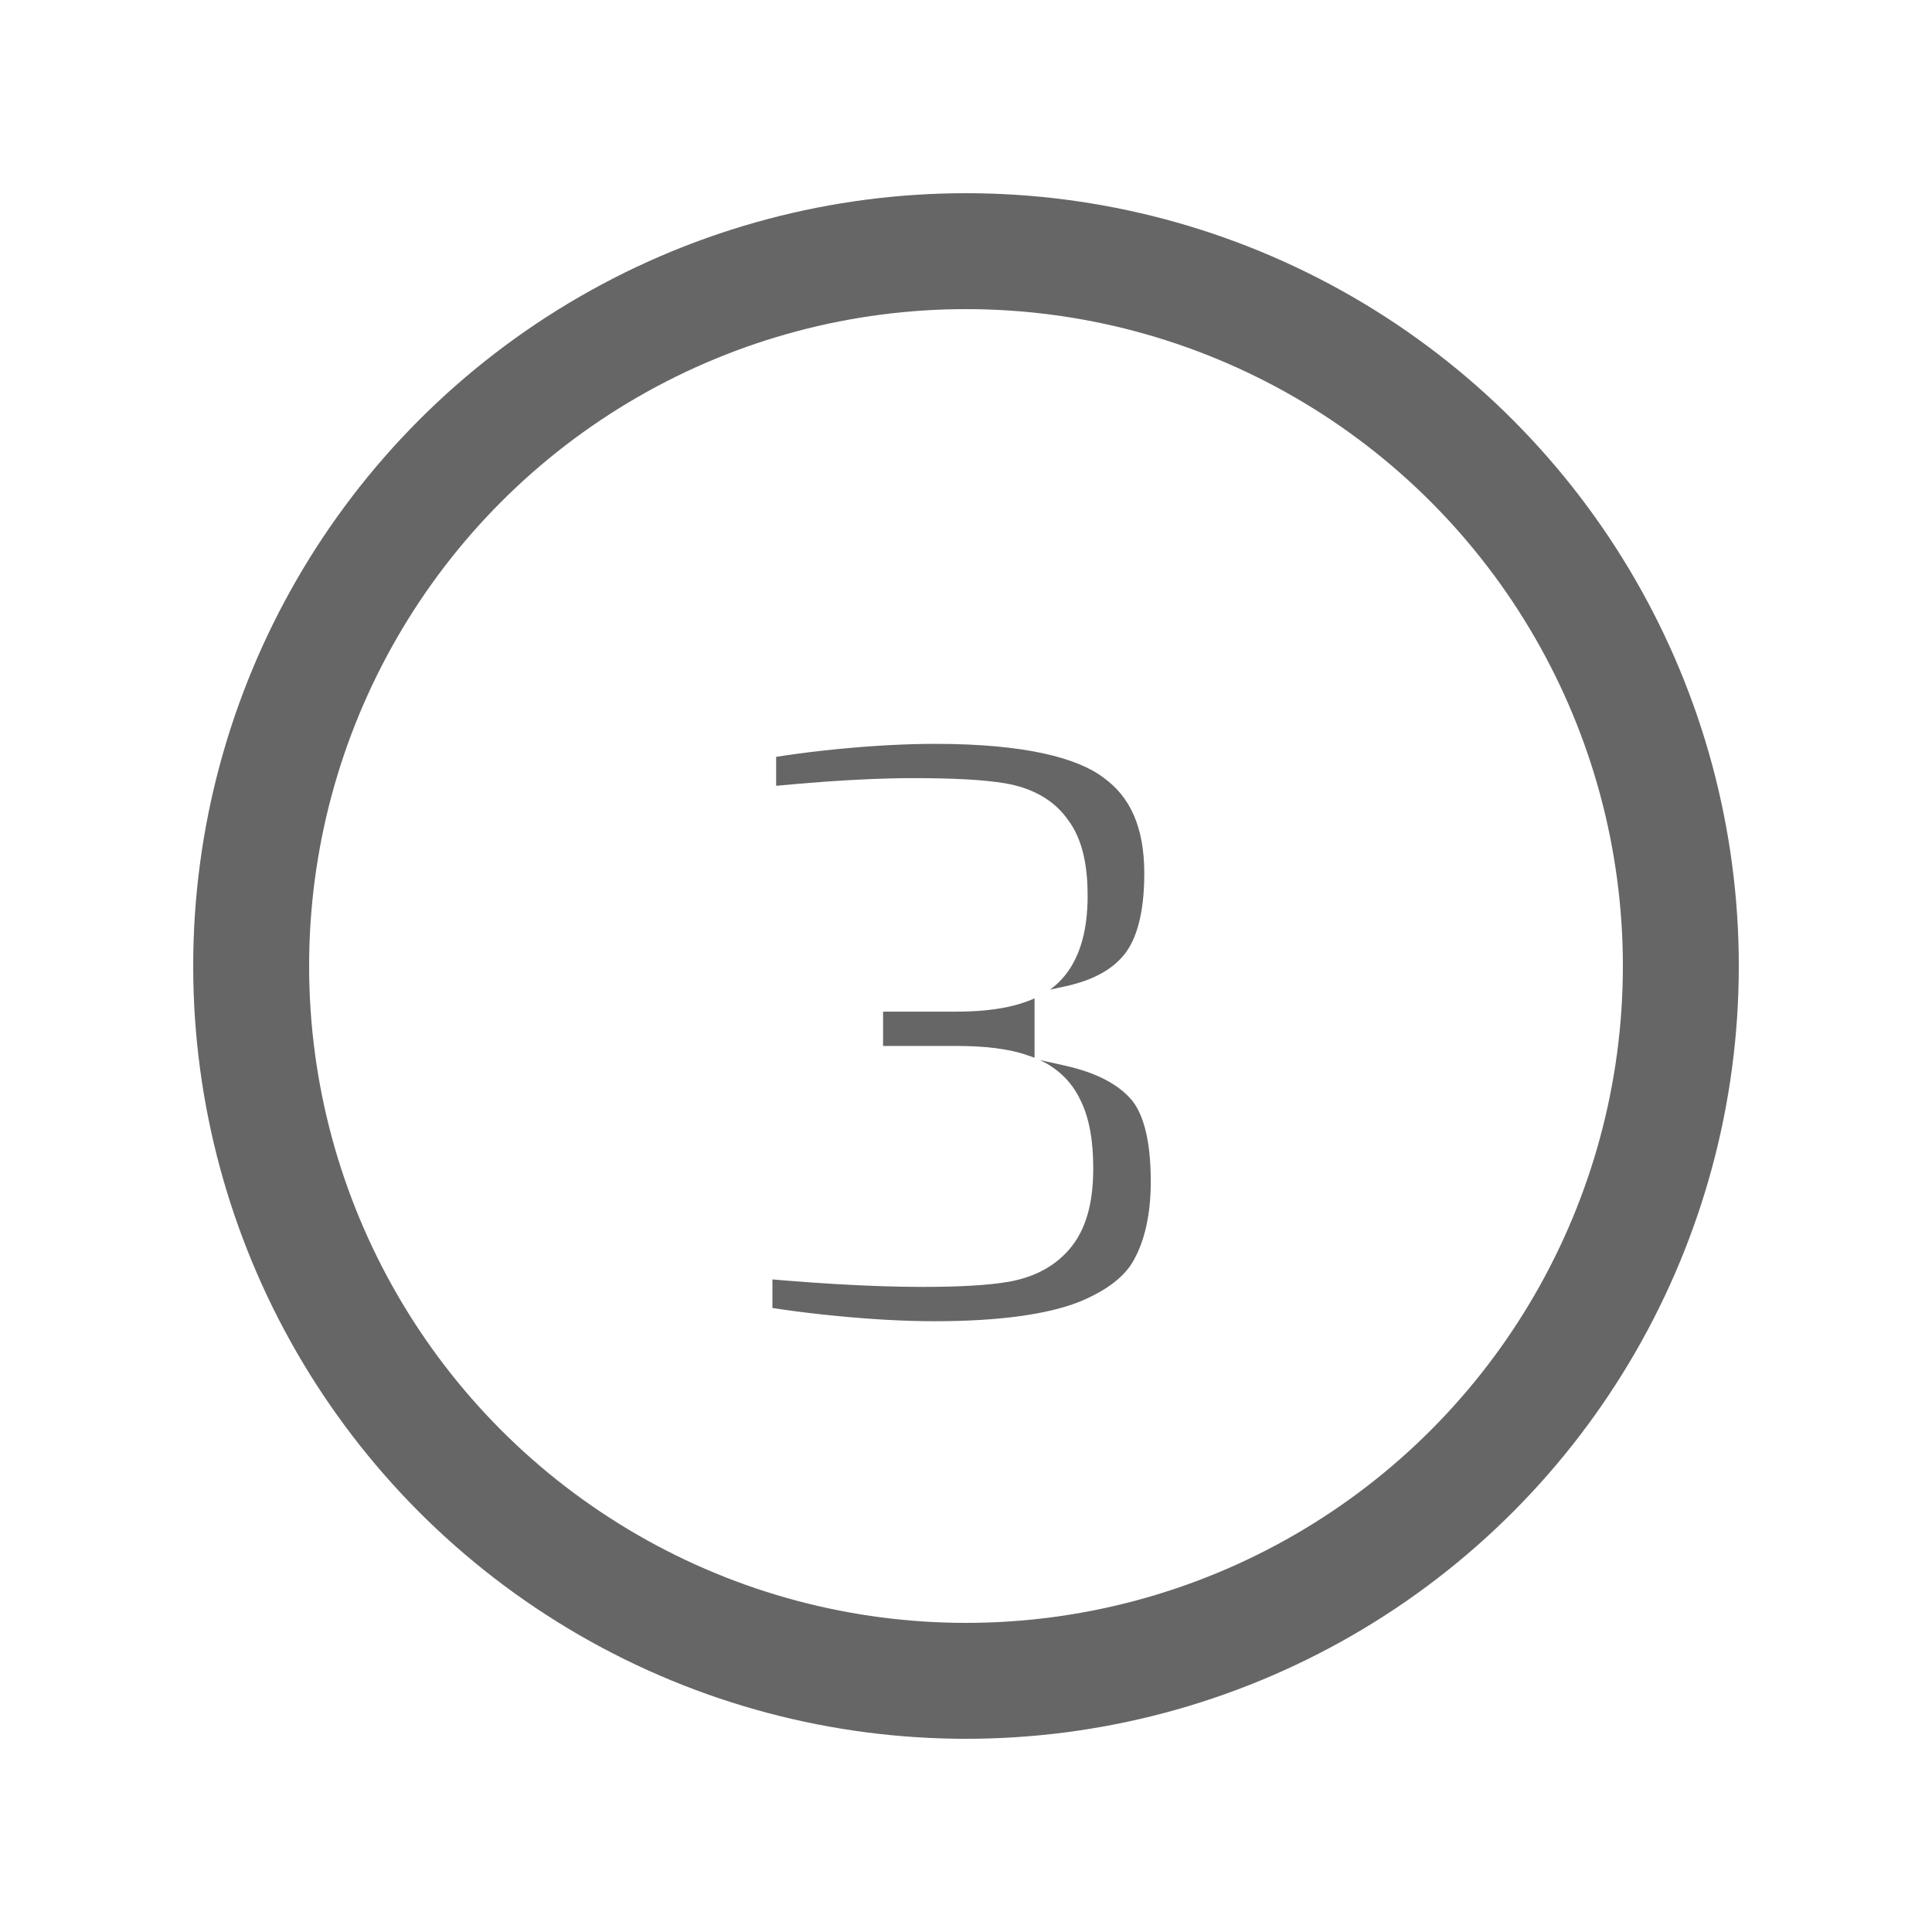<svg width="50" height="50" viewBox="0 0 50 50" fill="none" xmlns="http://www.w3.org/2000/svg">
<g filter="url(#filter0_d_592:2970)">
<circle cx="24" cy="24" r="18.5" stroke="#666666" stroke-width="3"/>
<path d="M23.188 34.193C22.386 34.193 21.496 34.144 20.517 34.048C19.538 33.952 18.696 33.831 17.99 33.687V31.016C19.947 31.208 21.576 31.305 22.875 31.305C23.806 31.305 24.496 31.265 24.945 31.184C25.394 31.104 25.731 30.92 25.956 30.631C26.18 30.342 26.293 29.877 26.293 29.235C26.293 28.642 26.212 28.192 26.052 27.887C25.907 27.583 25.651 27.374 25.282 27.262C24.929 27.133 24.416 27.069 23.742 27.069H20.854V24.181H23.742C24.608 24.181 25.226 24.053 25.595 23.796C25.964 23.524 26.148 22.986 26.148 22.184C26.148 21.542 26.044 21.085 25.835 20.812C25.643 20.523 25.314 20.339 24.849 20.259C24.383 20.178 23.645 20.138 22.635 20.138C21.961 20.138 21.191 20.171 20.324 20.235C19.474 20.299 18.728 20.371 18.086 20.451V17.756C18.76 17.612 19.578 17.491 20.541 17.395C21.504 17.299 22.394 17.251 23.212 17.251C25.571 17.251 27.223 17.612 28.17 18.334C29.132 19.04 29.614 20.13 29.614 21.606C29.614 22.778 29.381 23.668 28.916 24.278C28.45 24.887 27.736 25.296 26.774 25.505V25.601C27.785 25.826 28.539 26.227 29.036 26.805C29.533 27.382 29.782 28.305 29.782 29.572C29.782 30.567 29.598 31.401 29.229 32.075C28.876 32.733 28.218 33.254 27.255 33.639C26.293 34.008 24.937 34.193 23.188 34.193Z" fill="#666666"/>
<path d="M17.99 33.687H16.99V34.503L17.79 34.667L17.99 33.687ZM17.99 31.016L18.088 30.021L16.99 29.913V31.016H17.99ZM25.956 30.631L25.166 30.017V30.017L25.956 30.631ZM26.052 27.887L25.148 28.316L25.157 28.335L25.167 28.353L26.052 27.887ZM25.282 27.262L24.94 28.201L24.965 28.211L24.991 28.218L25.282 27.262ZM20.854 27.069H19.854V28.069H20.854V27.069ZM20.854 24.181V23.181H19.854V24.181H20.854ZM25.595 23.796L26.166 24.617L26.177 24.609L26.189 24.601L25.595 23.796ZM25.835 20.812L25.003 21.367L25.021 21.394L25.041 21.42L25.835 20.812ZM24.849 20.259L25.019 19.273L24.849 20.259ZM20.324 20.235L20.25 19.237L20.249 19.238L20.324 20.235ZM18.086 20.451H17.086V21.584L18.21 21.444L18.086 20.451ZM18.086 17.756L17.877 16.778L17.086 16.948V17.756H18.086ZM20.541 17.395L20.442 16.4H20.442L20.541 17.395ZM28.17 18.334L27.563 19.129L27.571 19.134L27.578 19.14L28.17 18.334ZM28.916 24.278L29.711 24.884L29.711 24.884L28.916 24.278ZM26.774 25.505L26.562 24.528L25.774 24.698V25.505H26.774ZM26.774 25.601H25.774V26.403L26.557 26.577L26.774 25.601ZM29.036 26.805L28.278 27.457H28.278L29.036 26.805ZM29.229 32.075L28.351 31.594L28.347 31.602L29.229 32.075ZM27.255 33.639L27.613 34.573L27.62 34.57L27.627 34.568L27.255 33.639ZM23.188 33.193C22.425 33.193 21.568 33.147 20.615 33.053L20.419 35.043C21.423 35.142 22.347 35.193 23.188 35.193V33.193ZM20.615 33.053C19.659 32.959 18.853 32.843 18.191 32.707L17.79 34.667C18.539 34.82 19.417 34.945 20.419 35.043L20.615 33.053ZM18.99 33.687V31.016H16.99V33.687H18.99ZM17.892 32.011C19.867 32.205 21.531 32.305 22.875 32.305V30.305C21.62 30.305 20.027 30.212 18.088 30.021L17.892 32.011ZM22.875 32.305C23.817 32.305 24.58 32.265 25.121 32.169L24.769 30.2C24.411 30.264 23.794 30.305 22.875 30.305V32.305ZM25.121 32.169C25.751 32.056 26.334 31.774 26.745 31.245L25.166 30.017C25.128 30.066 25.038 30.152 24.769 30.2L25.121 32.169ZM26.745 31.245C27.176 30.691 27.293 29.949 27.293 29.235H25.293C25.293 29.804 25.184 29.994 25.166 30.017L26.745 31.245ZM27.293 29.235C27.293 28.581 27.209 27.939 26.937 27.422L25.167 28.353C25.215 28.445 25.293 28.702 25.293 29.235H27.293ZM26.956 27.459C26.673 26.862 26.169 26.486 25.573 26.305L24.991 28.218C25.072 28.243 25.108 28.268 25.12 28.279C25.131 28.287 25.139 28.295 25.148 28.316L26.956 27.459ZM25.624 26.322C25.107 26.134 24.455 26.069 23.742 26.069V28.069C24.376 28.069 24.751 28.133 24.94 28.201L25.624 26.322ZM23.742 26.069H20.854V28.069H23.742V26.069ZM21.854 27.069V24.181H19.854V27.069H21.854ZM20.854 25.181H23.742V23.181H20.854V25.181ZM23.742 25.181C24.652 25.181 25.534 25.057 26.166 24.617L25.024 22.975C24.918 23.049 24.564 23.181 23.742 23.181V25.181ZM26.189 24.601C26.954 24.035 27.148 23.073 27.148 22.184H25.148C25.148 22.516 25.109 22.733 25.064 22.864C25.022 22.987 24.986 23.002 25 22.992L26.189 24.601ZM27.148 22.184C27.148 21.488 27.046 20.749 26.63 20.205L25.041 21.42C25.032 21.409 25.064 21.445 25.095 21.582C25.126 21.717 25.148 21.913 25.148 22.184H27.148ZM26.667 20.258C26.274 19.667 25.654 19.383 25.019 19.273L24.679 21.244C24.826 21.27 24.911 21.305 24.955 21.329C24.994 21.351 25.002 21.365 25.003 21.367L26.667 20.258ZM25.019 19.273C24.464 19.178 23.653 19.138 22.635 19.138V21.138C23.638 21.138 24.303 21.18 24.679 21.244L25.019 19.273ZM22.635 19.138C21.93 19.138 21.135 19.172 20.25 19.237L20.398 21.232C21.247 21.169 21.991 21.138 22.635 21.138V19.138ZM20.249 19.238C19.387 19.303 18.624 19.376 17.962 19.459L18.21 21.444C18.832 21.366 19.561 21.295 20.4 21.232L20.249 19.238ZM19.086 20.451V17.756H17.086V20.451H19.086ZM18.296 18.734C18.922 18.6 19.701 18.484 20.64 18.39L20.442 16.4C19.455 16.499 18.598 16.624 17.877 16.778L18.296 18.734ZM20.64 18.39C21.576 18.297 22.433 18.251 23.212 18.251V16.251C22.355 16.251 21.431 16.301 20.442 16.4L20.64 18.39ZM23.212 18.251C25.532 18.251 26.894 18.618 27.563 19.129L28.776 17.538C27.552 16.605 25.609 16.251 23.212 16.251V18.251ZM27.578 19.14C28.223 19.613 28.614 20.365 28.614 21.606H30.614C30.614 19.896 30.042 18.466 28.761 17.527L27.578 19.14ZM28.614 21.606C28.614 22.668 28.399 23.306 28.121 23.671L29.711 24.884C30.363 24.03 30.614 22.887 30.614 21.606H28.614ZM28.121 23.671C27.837 24.043 27.36 24.355 26.562 24.528L26.986 26.482C28.113 26.238 29.064 25.731 29.711 24.884L28.121 23.671ZM25.774 25.505V25.601H27.774V25.505H25.774ZM26.557 26.577C27.432 26.772 27.964 27.092 28.278 27.457L29.794 26.152C29.113 25.361 28.138 24.88 26.991 24.625L26.557 26.577ZM28.278 27.457C28.544 27.766 28.782 28.397 28.782 29.572H30.782C30.782 28.212 30.522 26.998 29.794 26.152L28.278 27.457ZM28.782 29.572C28.782 30.447 28.619 31.105 28.351 31.595L30.106 32.555C30.576 31.697 30.782 30.686 30.782 29.572H28.782ZM28.347 31.602C28.142 31.985 27.712 32.379 26.884 32.711L27.627 34.568C28.723 34.129 29.609 33.48 30.11 32.548L28.347 31.602ZM26.897 32.705C26.102 33.01 24.888 33.193 23.188 33.193V35.193C24.986 35.193 26.484 35.006 27.613 34.573L26.897 32.705Z" fill="white"/>
</g>
<defs>
<filter id="filter0_d_592:2970" x="0" y="0" width="50" height="50" filterUnits="userSpaceOnUse" color-interpolation-filters="sRGB">
<feFlood flood-opacity="0" result="BackgroundImageFix"/>
<feColorMatrix in="SourceAlpha" type="matrix" values="0 0 0 0 0 0 0 0 0 0 0 0 0 0 0 0 0 0 127 0" result="hardAlpha"/>
<feOffset dx="1" dy="1"/>
<feGaussianBlur stdDeviation="2.5"/>
<feComposite in2="hardAlpha" operator="out"/>
<feColorMatrix type="matrix" values="0 0 0 0 0 0 0 0 0 0 0 0 0 0 0 0 0 0 0.25 0"/>
<feBlend mode="normal" in2="BackgroundImageFix" result="effect1_dropShadow_592:2970"/>
<feBlend mode="normal" in="SourceGraphic" in2="effect1_dropShadow_592:2970" result="shape"/>
</filter>
</defs>
</svg>
